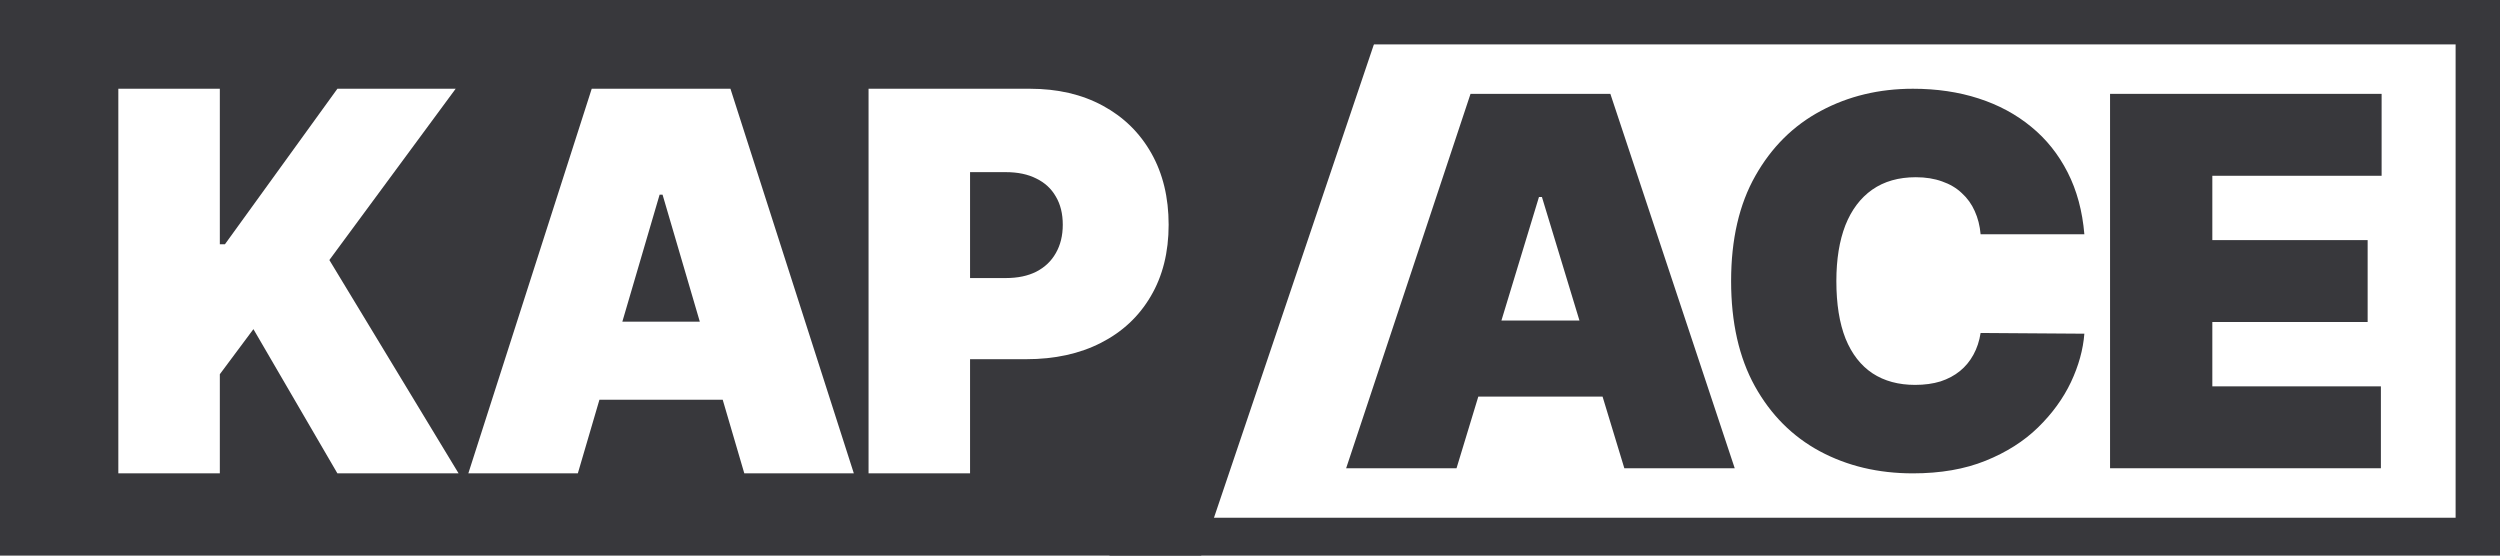 <svg width="90" height="20" viewBox="0 0 90 20" fill="none" xmlns="http://www.w3.org/2000/svg">
<rect x="0" y="0" width="90" height="20" fill="#808080" stroke="none"/>
<g clip-path="url(#clip0_755_42)">
<rect width="90" height="20" fill="white"/>
<path d="M0 0H50L43.243 20H0V0Z" fill="#38383C"/>
<path d="M89.201 0.799H40.74V19.438H89.201V0.799Z" stroke="#38383C" stroke-width="1.598"/>
<path d="M4.26 17.041V3.195H7.914V8.793H8.098L12.146 3.195H16.404L11.857 9.361L16.509 17.041H12.146L9.123 11.849L7.914 13.472V17.041H4.26Z" fill="white"/>
<path d="M20.802 17.041H16.86L21.302 3.195H26.296L30.738 17.041H26.795L23.852 7.008H23.746L20.802 17.041ZM20.067 11.579H27.479V14.391H20.067V11.579Z" fill="white"/>
<path d="M31.268 17.041V3.195H37.077C38.076 3.195 38.95 3.398 39.699 3.804C40.448 4.209 41.031 4.779 41.447 5.514C41.863 6.249 42.071 7.107 42.071 8.09C42.071 9.082 41.856 9.94 41.427 10.666C41.002 11.392 40.404 11.95 39.633 12.343C38.866 12.735 37.971 12.931 36.945 12.931H33.476V10.01H36.209C36.639 10.01 37.005 9.933 37.307 9.78C37.614 9.622 37.848 9.399 38.01 9.111C38.176 8.822 38.26 8.482 38.26 8.09C38.26 7.693 38.176 7.355 38.01 7.076C37.848 6.792 37.614 6.576 37.307 6.427C37.005 6.274 36.639 6.197 36.209 6.197H34.922V17.041H31.268Z" fill="white"/>
<path d="M52.435 16.857H48.461L52.939 3.379H57.973L62.45 16.857H58.476L55.509 7.091H55.403L52.435 16.857ZM51.694 11.54H59.165V14.277H51.694V11.54Z" fill="#38383C"/>
<path d="M75.037 8.433H71.302C71.275 8.126 71.204 7.848 71.09 7.598C70.979 7.348 70.825 7.133 70.626 6.953C70.432 6.768 70.195 6.628 69.917 6.532C69.639 6.431 69.323 6.38 68.97 6.38C68.352 6.38 67.829 6.529 67.4 6.828C66.976 7.126 66.654 7.554 66.433 8.111C66.217 8.668 66.109 9.337 66.109 10.118C66.109 10.943 66.219 11.634 66.44 12.191C66.665 12.744 66.99 13.161 67.413 13.441C67.837 13.718 68.347 13.856 68.944 13.856C69.284 13.856 69.588 13.814 69.858 13.731C70.127 13.643 70.361 13.518 70.56 13.356C70.758 13.194 70.919 12.998 71.043 12.77C71.171 12.538 71.257 12.277 71.302 11.987L75.037 12.013C74.993 12.584 74.832 13.165 74.554 13.757C74.275 14.345 73.88 14.889 73.368 15.389C72.86 15.885 72.231 16.284 71.48 16.587C70.73 16.89 69.858 17.041 68.864 17.041C67.619 17.041 66.502 16.776 65.513 16.245C64.528 15.714 63.748 14.933 63.175 13.902C62.605 12.871 62.32 11.61 62.32 10.118C62.32 8.618 62.611 7.354 63.194 6.328C63.777 5.297 64.563 4.518 65.552 3.991C66.541 3.461 67.645 3.195 68.864 3.195C69.721 3.195 70.509 3.311 71.229 3.544C71.948 3.776 72.58 4.116 73.123 4.564C73.666 5.007 74.103 5.553 74.434 6.203C74.766 6.852 74.966 7.595 75.037 8.433Z" fill="#38383C"/>
<path d="M75.962 16.857V3.379H85.738V6.328H79.644V8.644H85.235V11.592H79.644V13.909H85.712V16.857H75.962Z" fill="#38383C"/>
</g>
<defs>
<clipPath id="clip0_755_42">
<rect width="90" height="20" fill="white"/>
</clipPath>
</defs>
</svg>
